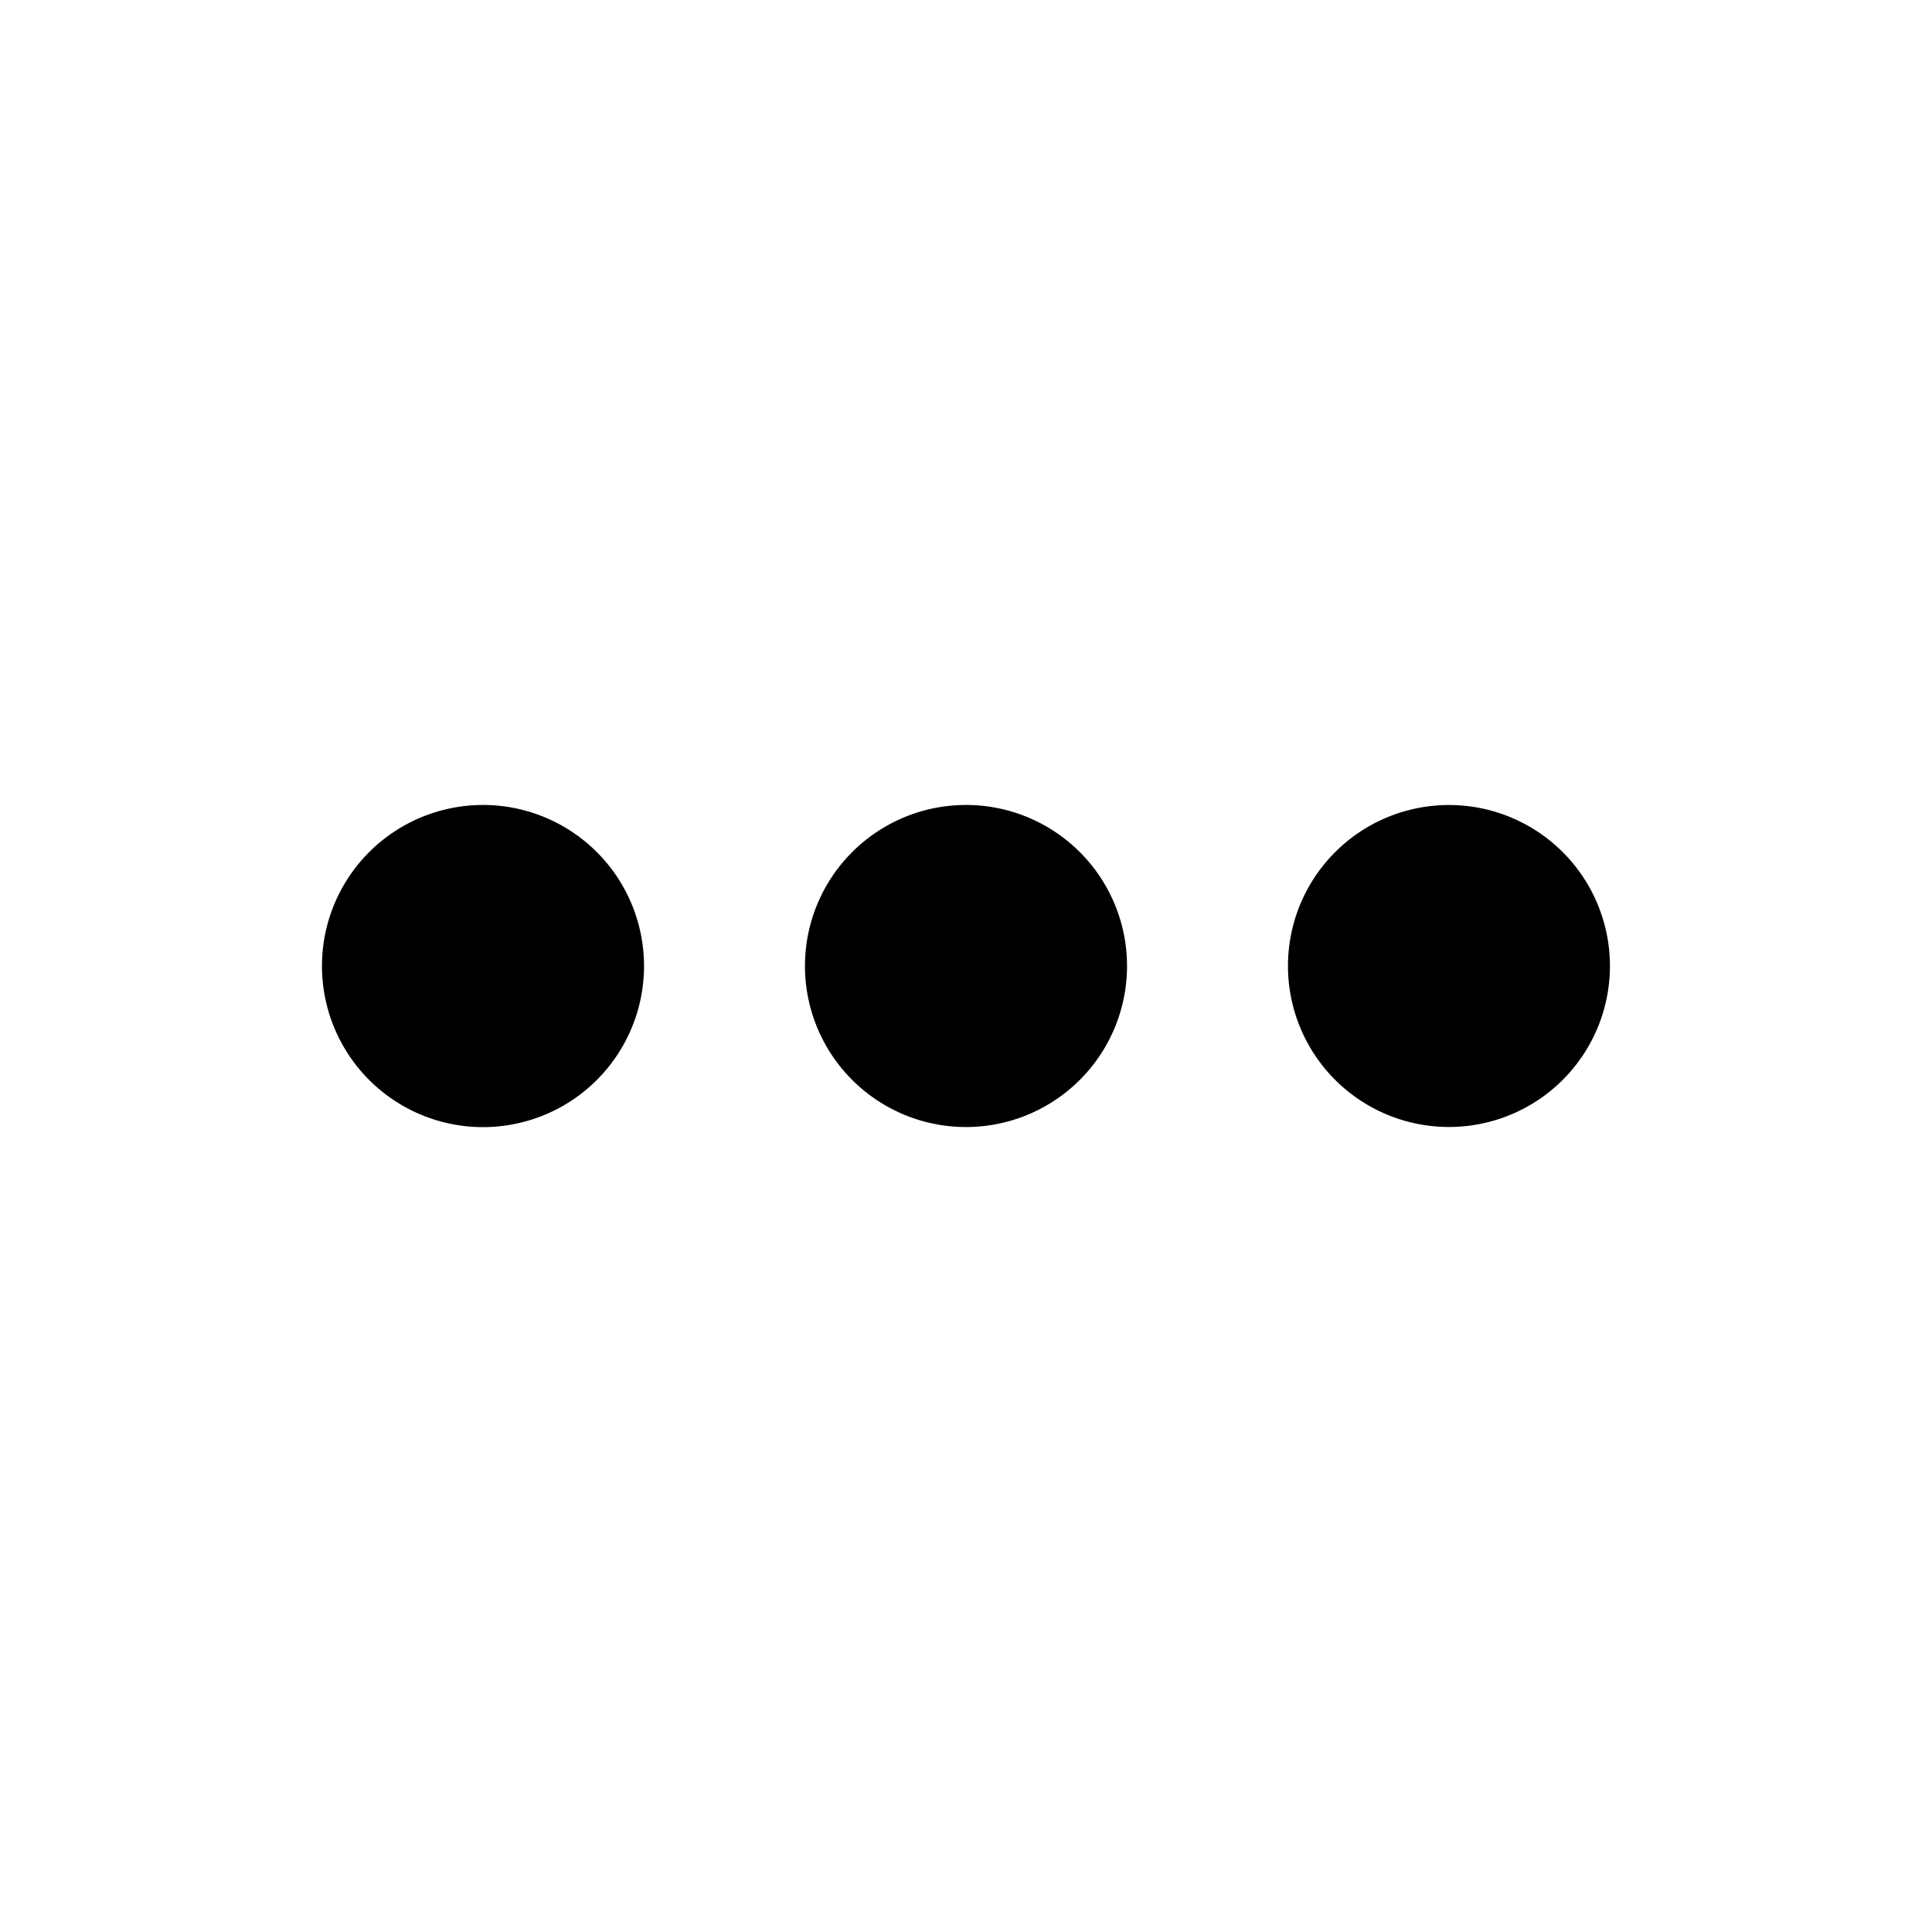 <svg viewBox="0 0 20 20" xmlns="http://www.w3.org/2000/svg" role="img" aria-hidden="true">
  <path
    d="M13.333 10a1.666 1.666 0 1 1 3.333 0 1.666 1.666 0 0 1-3.333 0Zm-5 0a1.667 1.667 0 1 1 3.334 0 1.667 1.667 0 0 1-3.334 0Zm-5 0a1.667 1.667 0 1 1 3.334 0 1.666 1.667 0 0 1-3.334 0Z"></path>
</svg>
